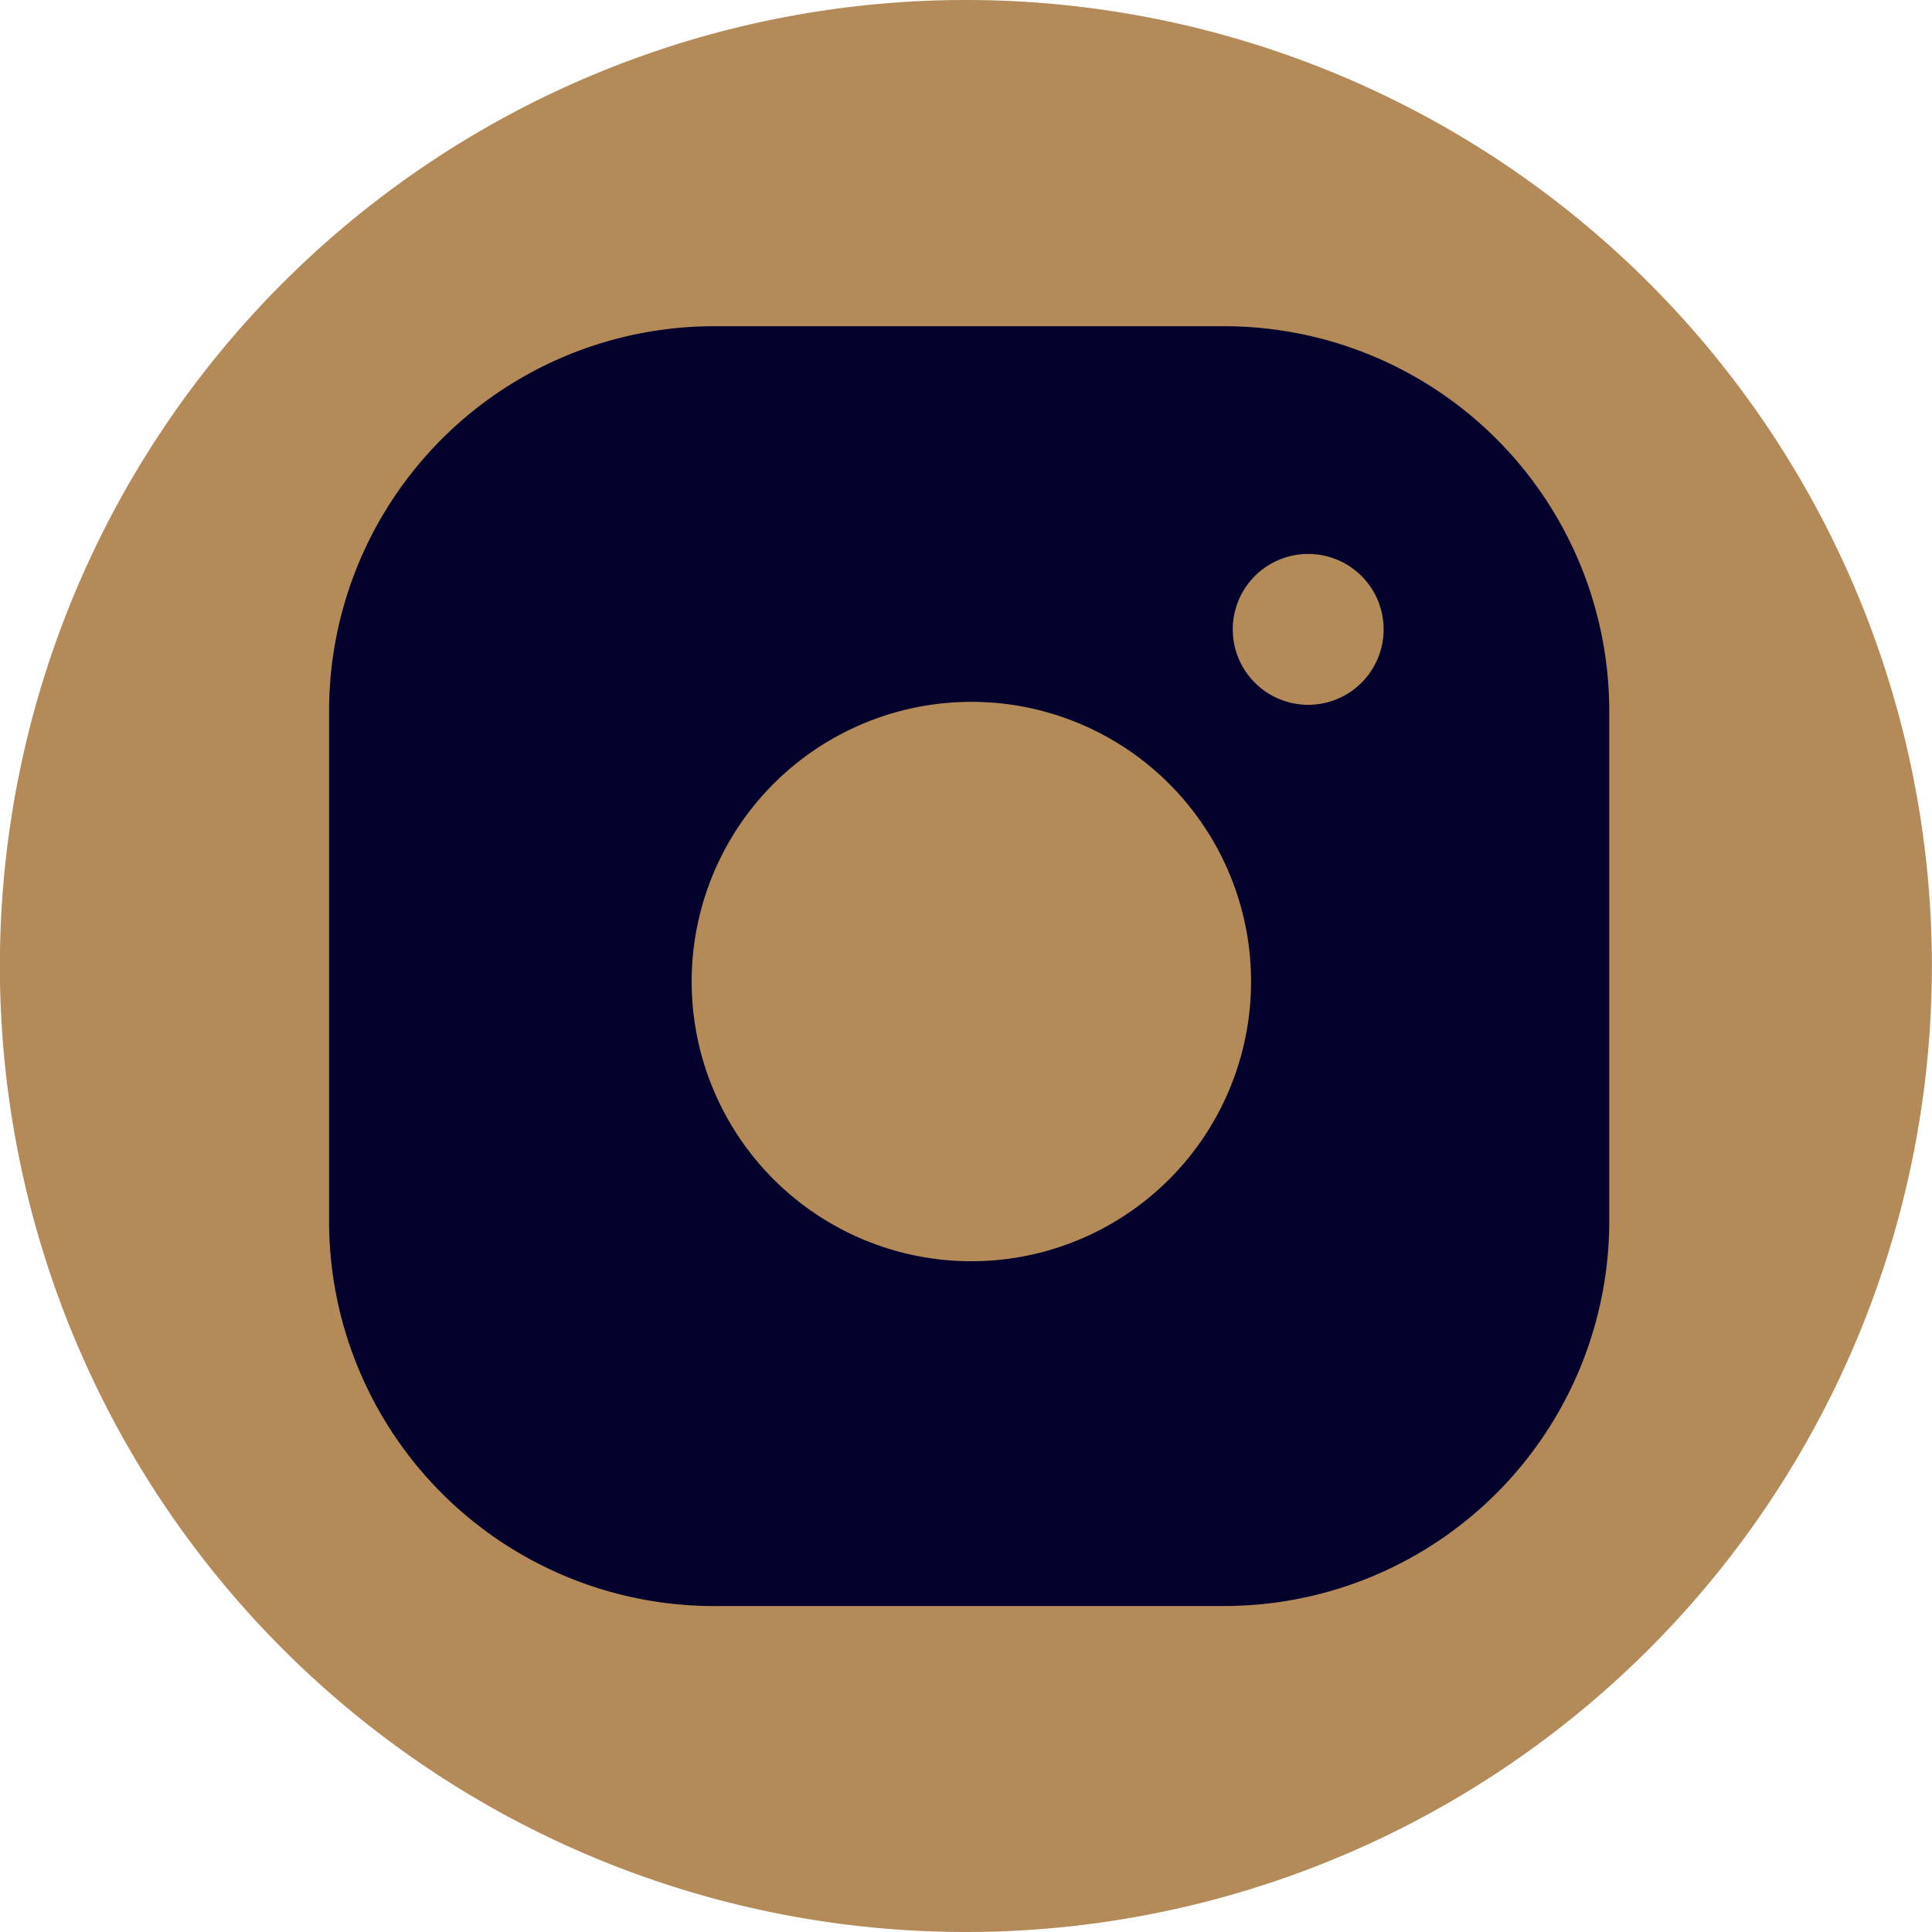 <svg xmlns="http://www.w3.org/2000/svg" width="33.294" height="33.294" viewBox="0 0 33.294 33.294">
  <g id="instagram-hover" transform="translate(-0.602 -0.16)">
    <path id="Trazado_289" data-name="Trazado 289" d="M17.249,33.454A16.647,16.647,0,1,0,.6,16.807,16.647,16.647,0,0,0,17.249,33.454Z" fill="#b38a58"/>
    <path id="Trazado_290" data-name="Trazado 290" d="M21.707,27.837H12.9a6.634,6.634,0,0,1-6.627-6.627V12.4A6.634,6.634,0,0,1,12.9,5.782h8.807a6.634,6.634,0,0,1,6.627,6.62v8.807a6.634,6.634,0,0,1-6.627,6.627Z" fill="#03002b"/>
    <path id="Trazado_291" data-name="Trazado 291" d="M23.146,12.306a1.3,1.3,0,1,0-1.3-1.3A1.3,1.3,0,0,0,23.146,12.306Z" fill="#b38a58"/>
    <path id="Trazado_292" data-name="Trazado 292" d="M17.352,12.255a4.82,4.82,0,1,0,3.4,1.414A4.814,4.814,0,0,0,17.352,12.255Z" fill="#b38a58"/>
  </g>
</svg>
